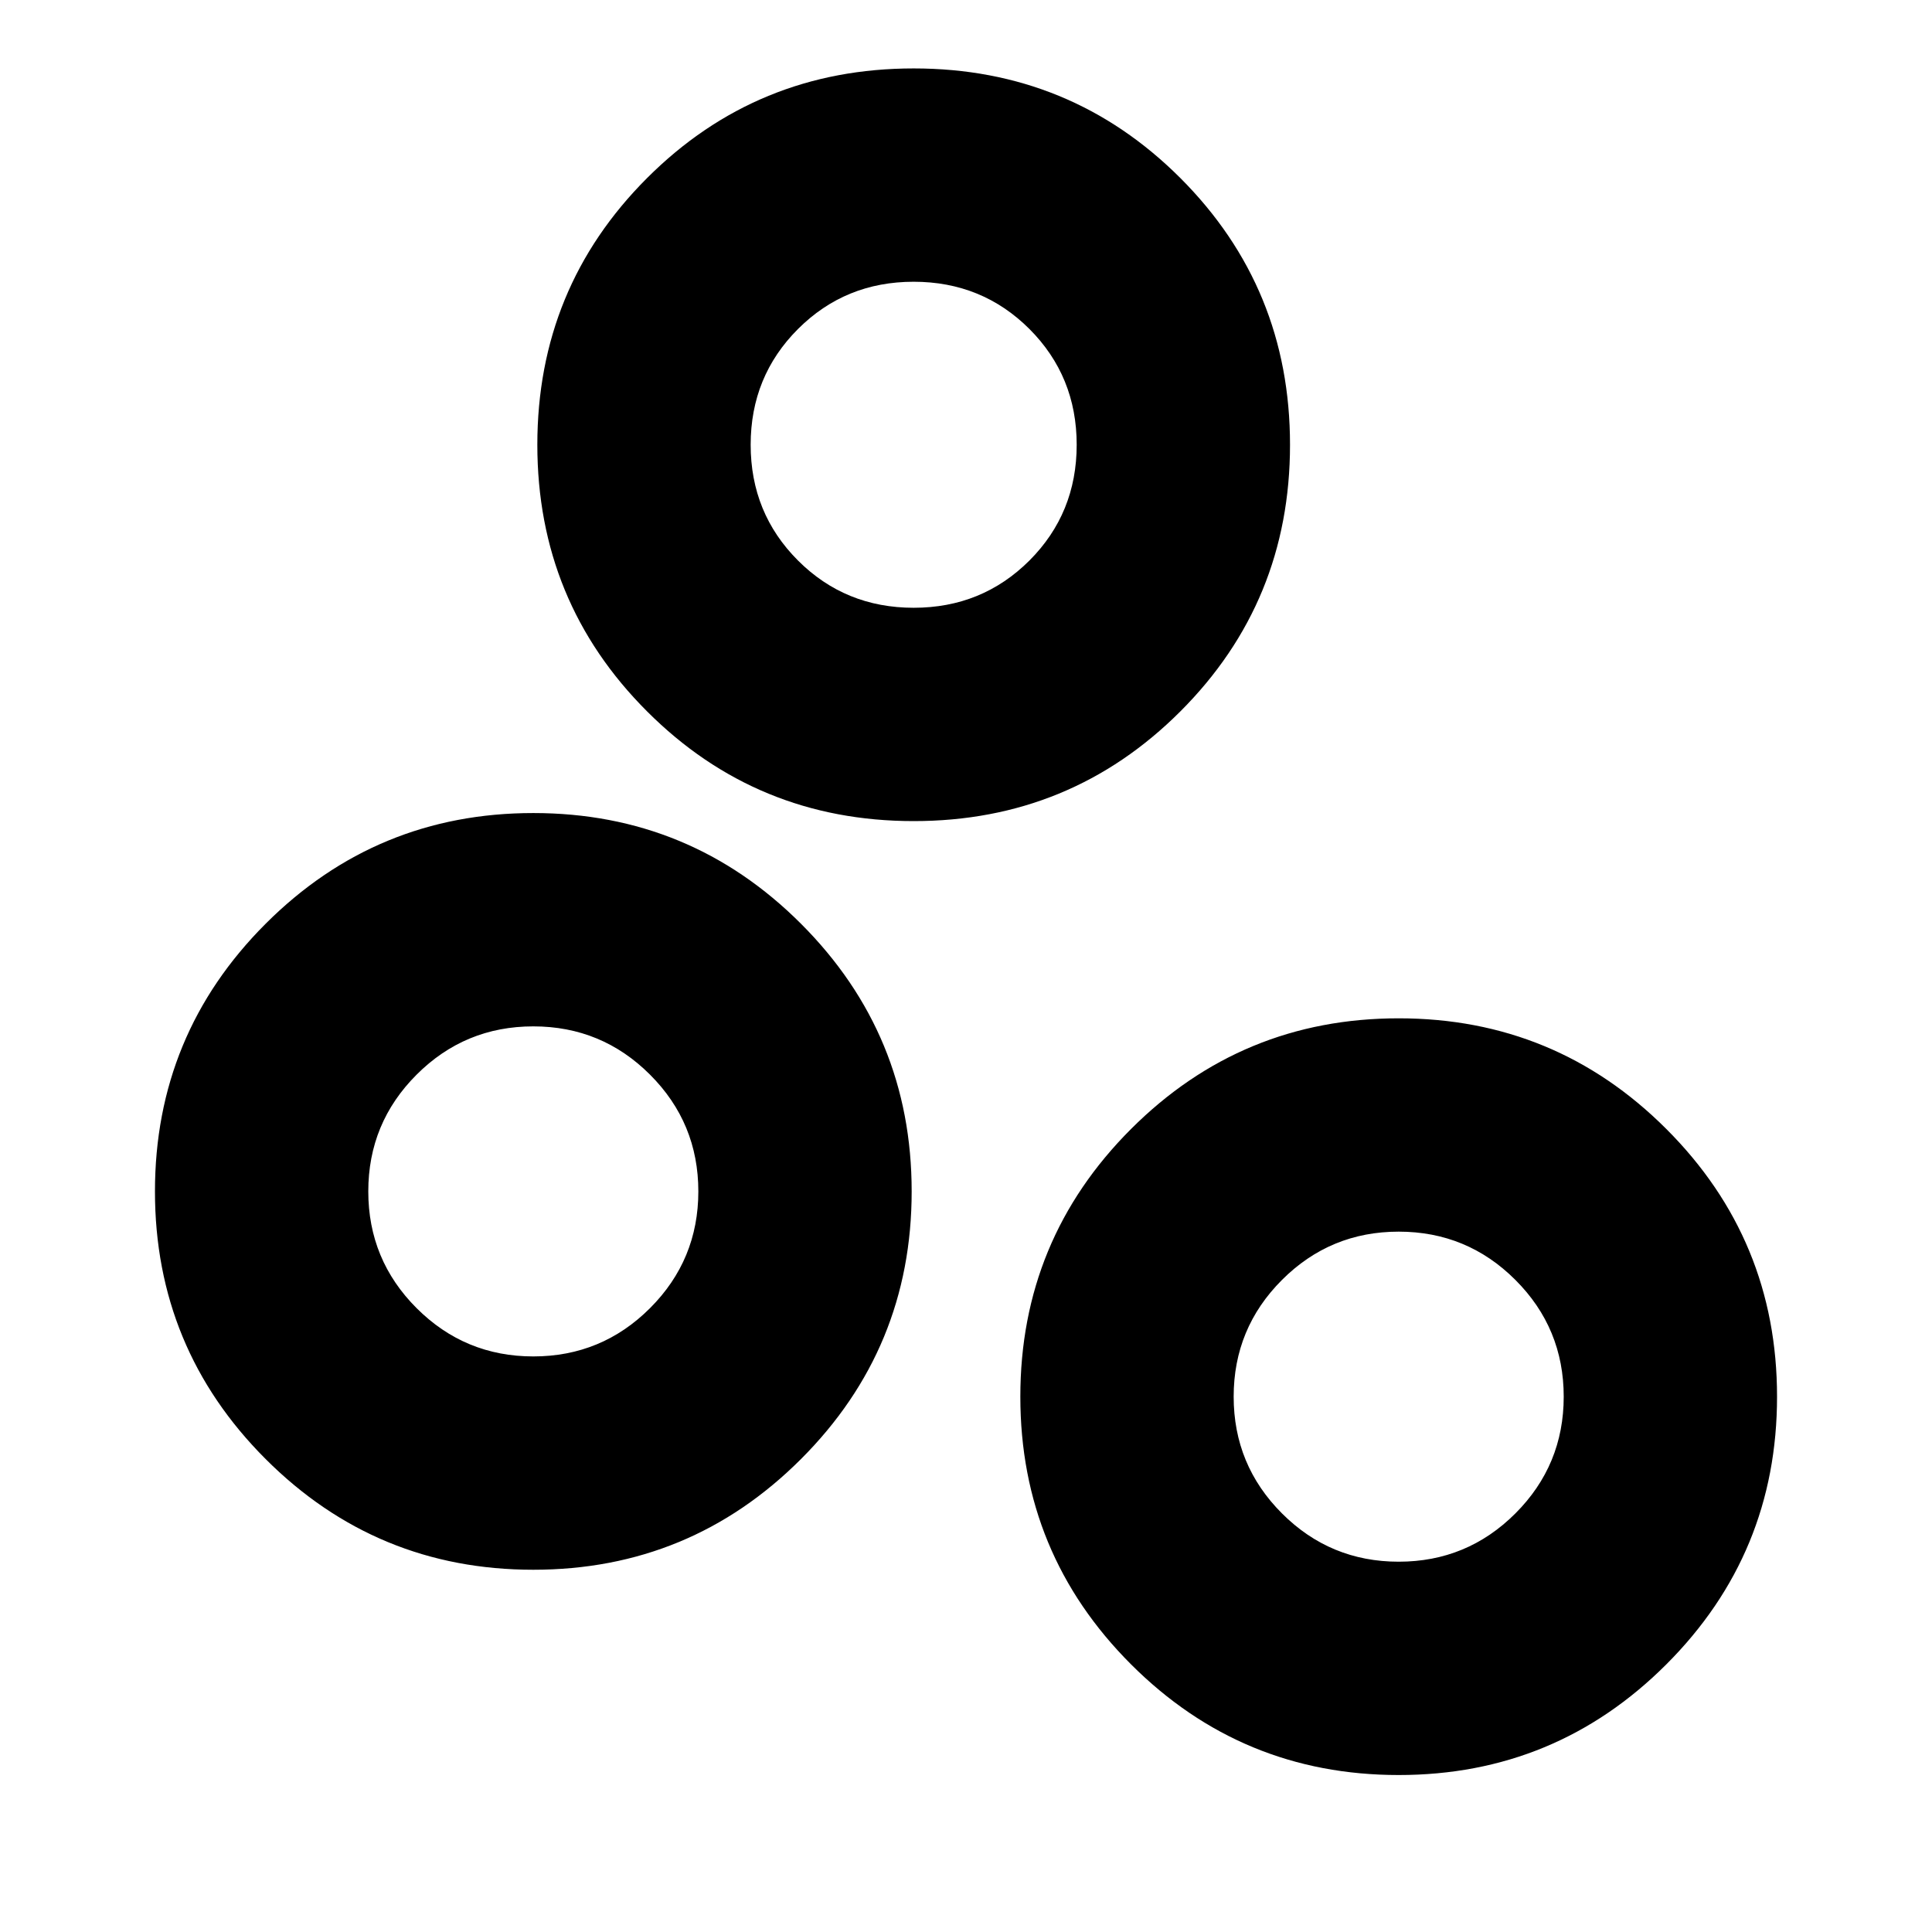 <svg xmlns="http://www.w3.org/2000/svg" height="24" width="24"><path d="M6.625 19.5q-1.95 0-3.325-1.375Q1.925 16.75 1.925 14.8q0-1.95 1.375-3.325Q4.675 10.1 6.625 10.1q1.95 0 3.325 1.375 1.375 1.375 1.375 3.325 0 1.95-1.375 3.325Q8.575 19.5 6.625 19.5Zm0-2.65q.85 0 1.45-.6t.6-1.45q0-.85-.6-1.45t-1.45-.6q-.85 0-1.45.6t-.6 1.45q0 .85.6 1.45t1.45.6Zm4.725-9.3q.85 0 1.438-.587.587-.588.587-1.438t-.587-1.438Q12.2 3.5 11.35 3.5t-1.437.587q-.588.588-.588 1.438t.588 1.438q.587.587 1.437.587Zm0 2.65q-1.95 0-3.312-1.363-1.363-1.362-1.363-3.312 0-1.95 1.363-3.313Q9.4.85 11.35.85q1.95 0 3.313 1.362 1.362 1.363 1.362 3.313 0 1.95-1.362 3.312Q13.3 10.2 11.35 10.2Zm6.025 9.2q.85 0 1.45-.6t.6-1.45q0-.85-.6-1.45t-1.45-.6q-.85 0-1.45.6t-.6 1.45q0 .85.6 1.45t1.45.6Zm0 2.65q-1.95 0-3.325-1.375-1.375-1.375-1.375-3.325 0-1.95 1.375-3.325 1.375-1.375 3.325-1.375 1.95 0 3.325 1.375 1.375 1.375 1.375 3.325 0 1.95-1.375 3.325-1.375 1.375-3.325 1.375ZM11.35 5.525ZM6.625 14.8Zm10.75 2.55Z"/></svg>